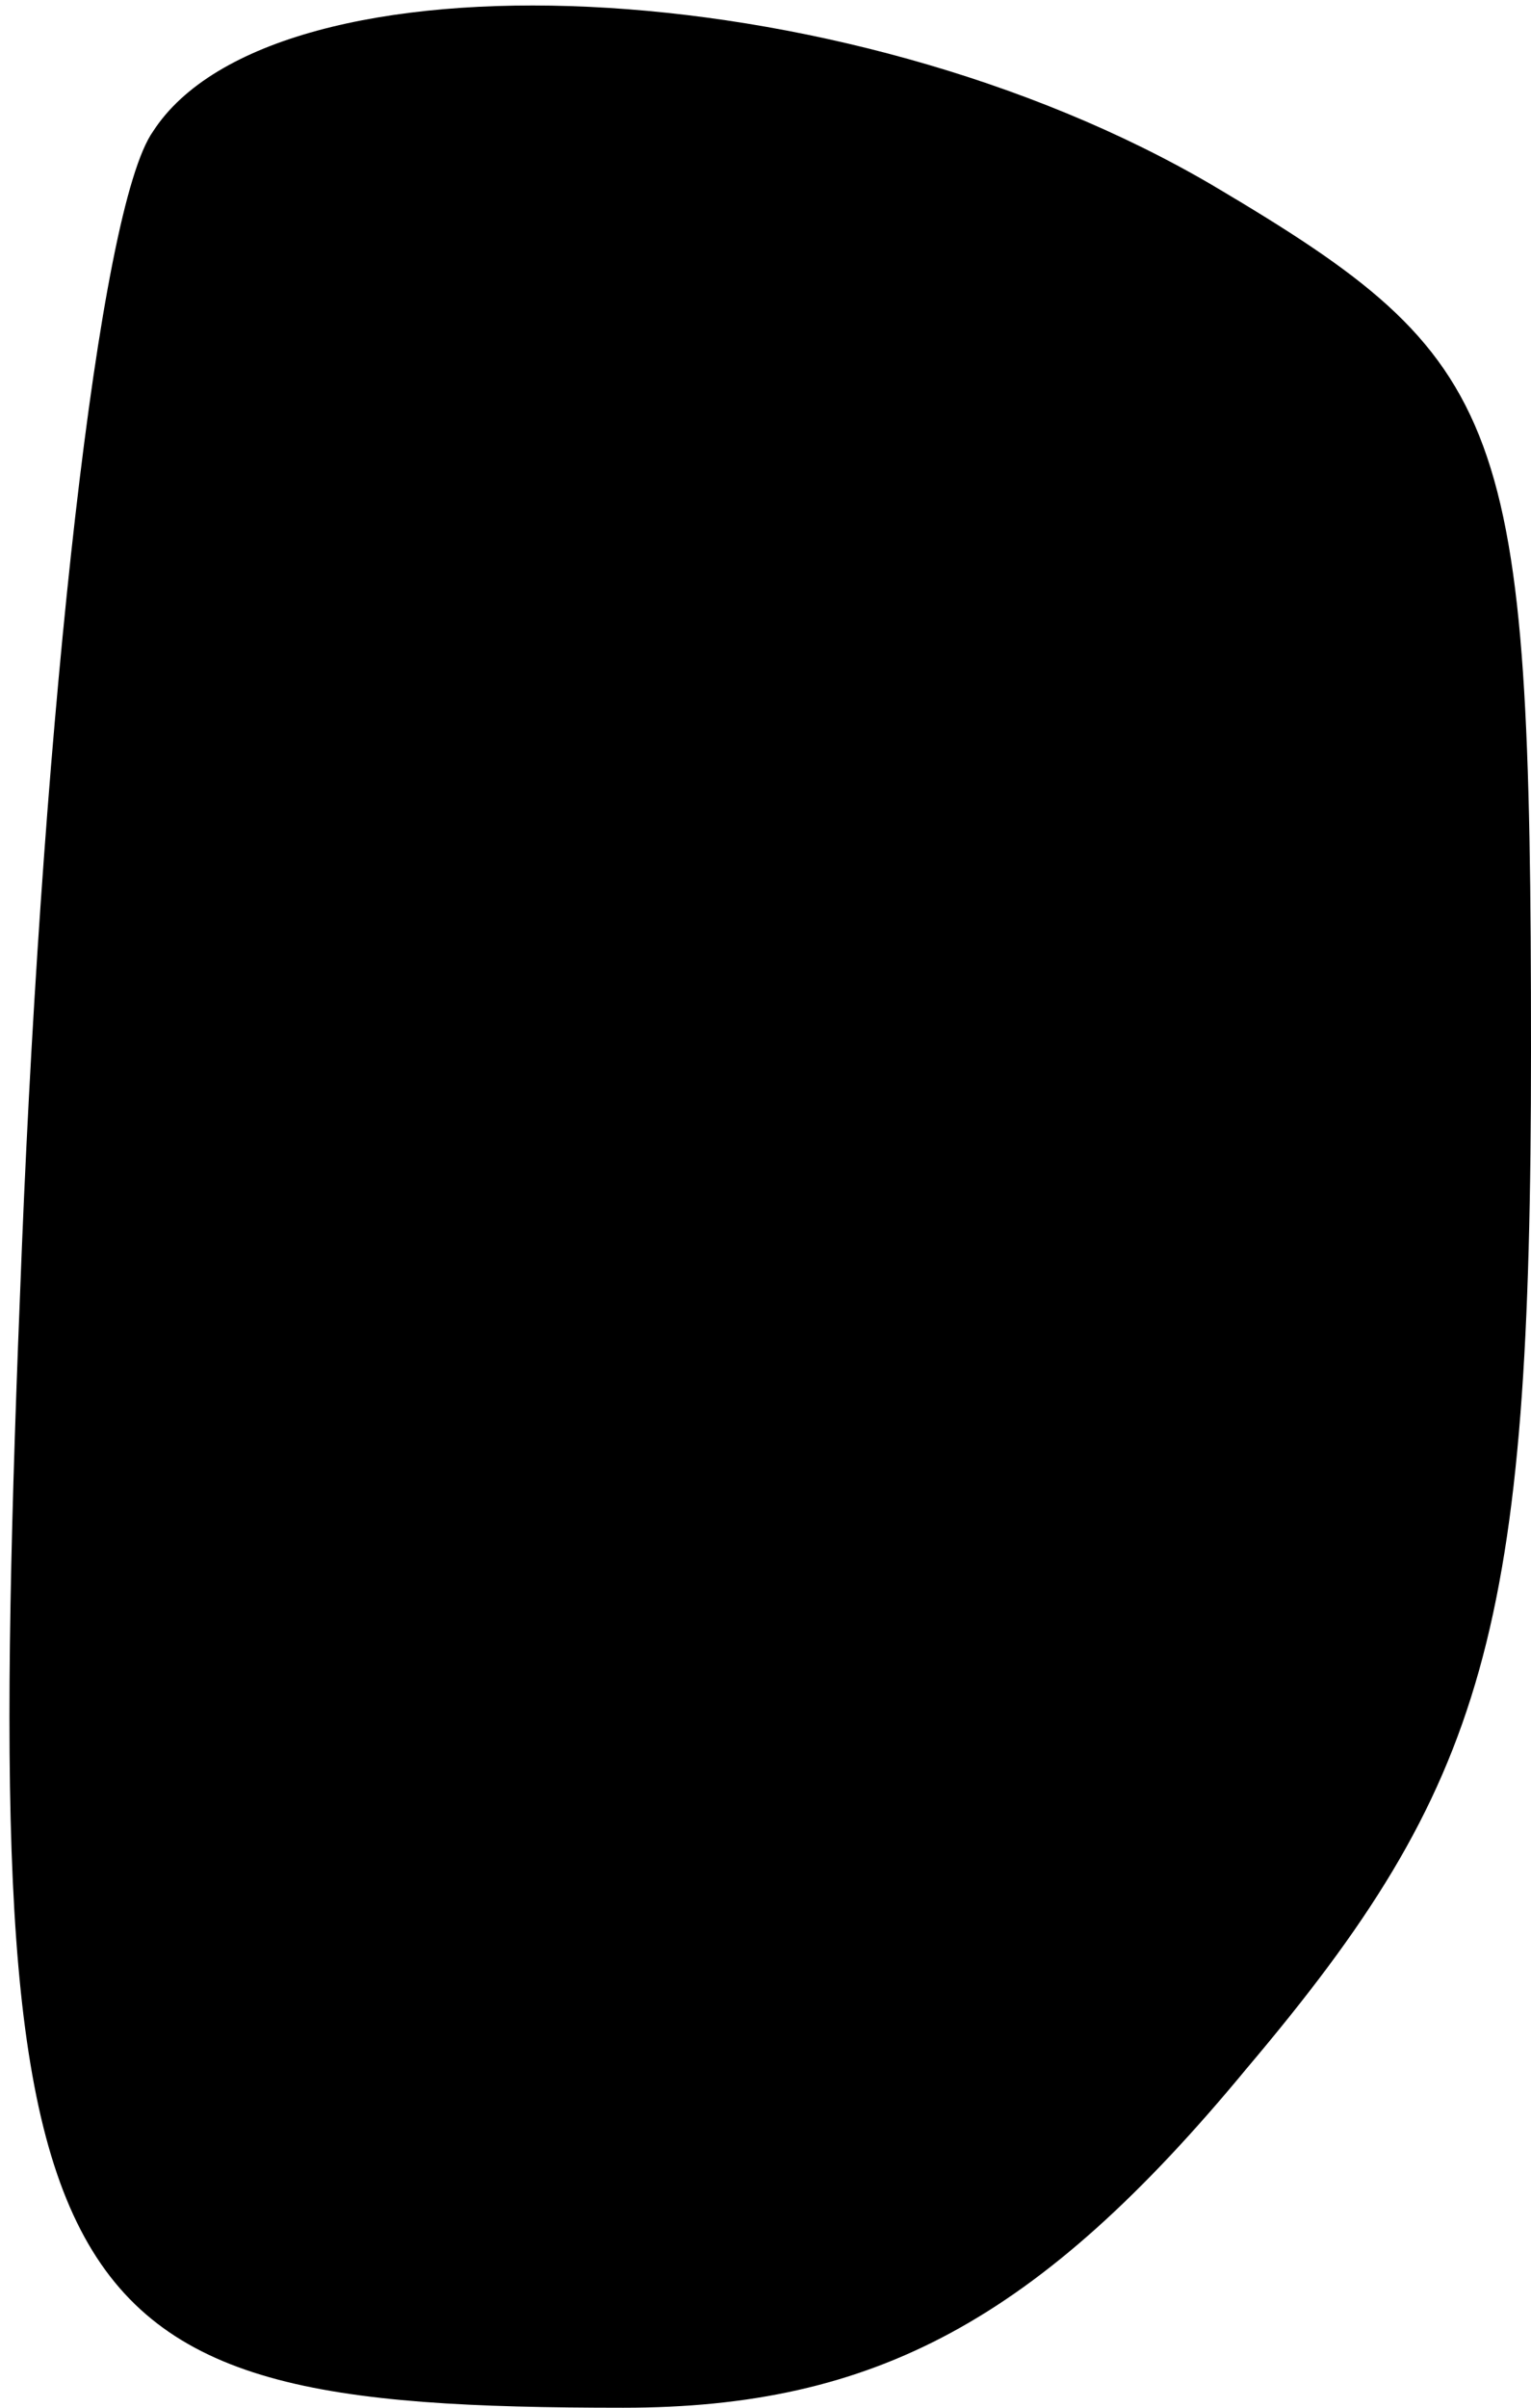 <?xml version="1.0" standalone="no"?>
<!DOCTYPE svg PUBLIC "-//W3C//DTD SVG 20010904//EN"
 "http://www.w3.org/TR/2001/REC-SVG-20010904/DTD/svg10.dtd">
<svg version="1.0" xmlns="http://www.w3.org/2000/svg"
 width="14pt" height="22pt" viewBox="0 0 14 22"
 preserveAspectRatio="xMidYMid meet">
<g transform="translate(0,22) scale(0.1,-0.1)"
fill="#000000" stroke="none">
<path fill="#000000" stroke="none" d="M14 208 c-5 -7 -10 -53 -12 -102 -4
-98 0 -106 55 -106 23 0 38 8 57 31 22 26 26 40 26 93 0 58 -2 63 -29 79 -34
20 -86 22 -97 5z"/>
</g>
</svg>
